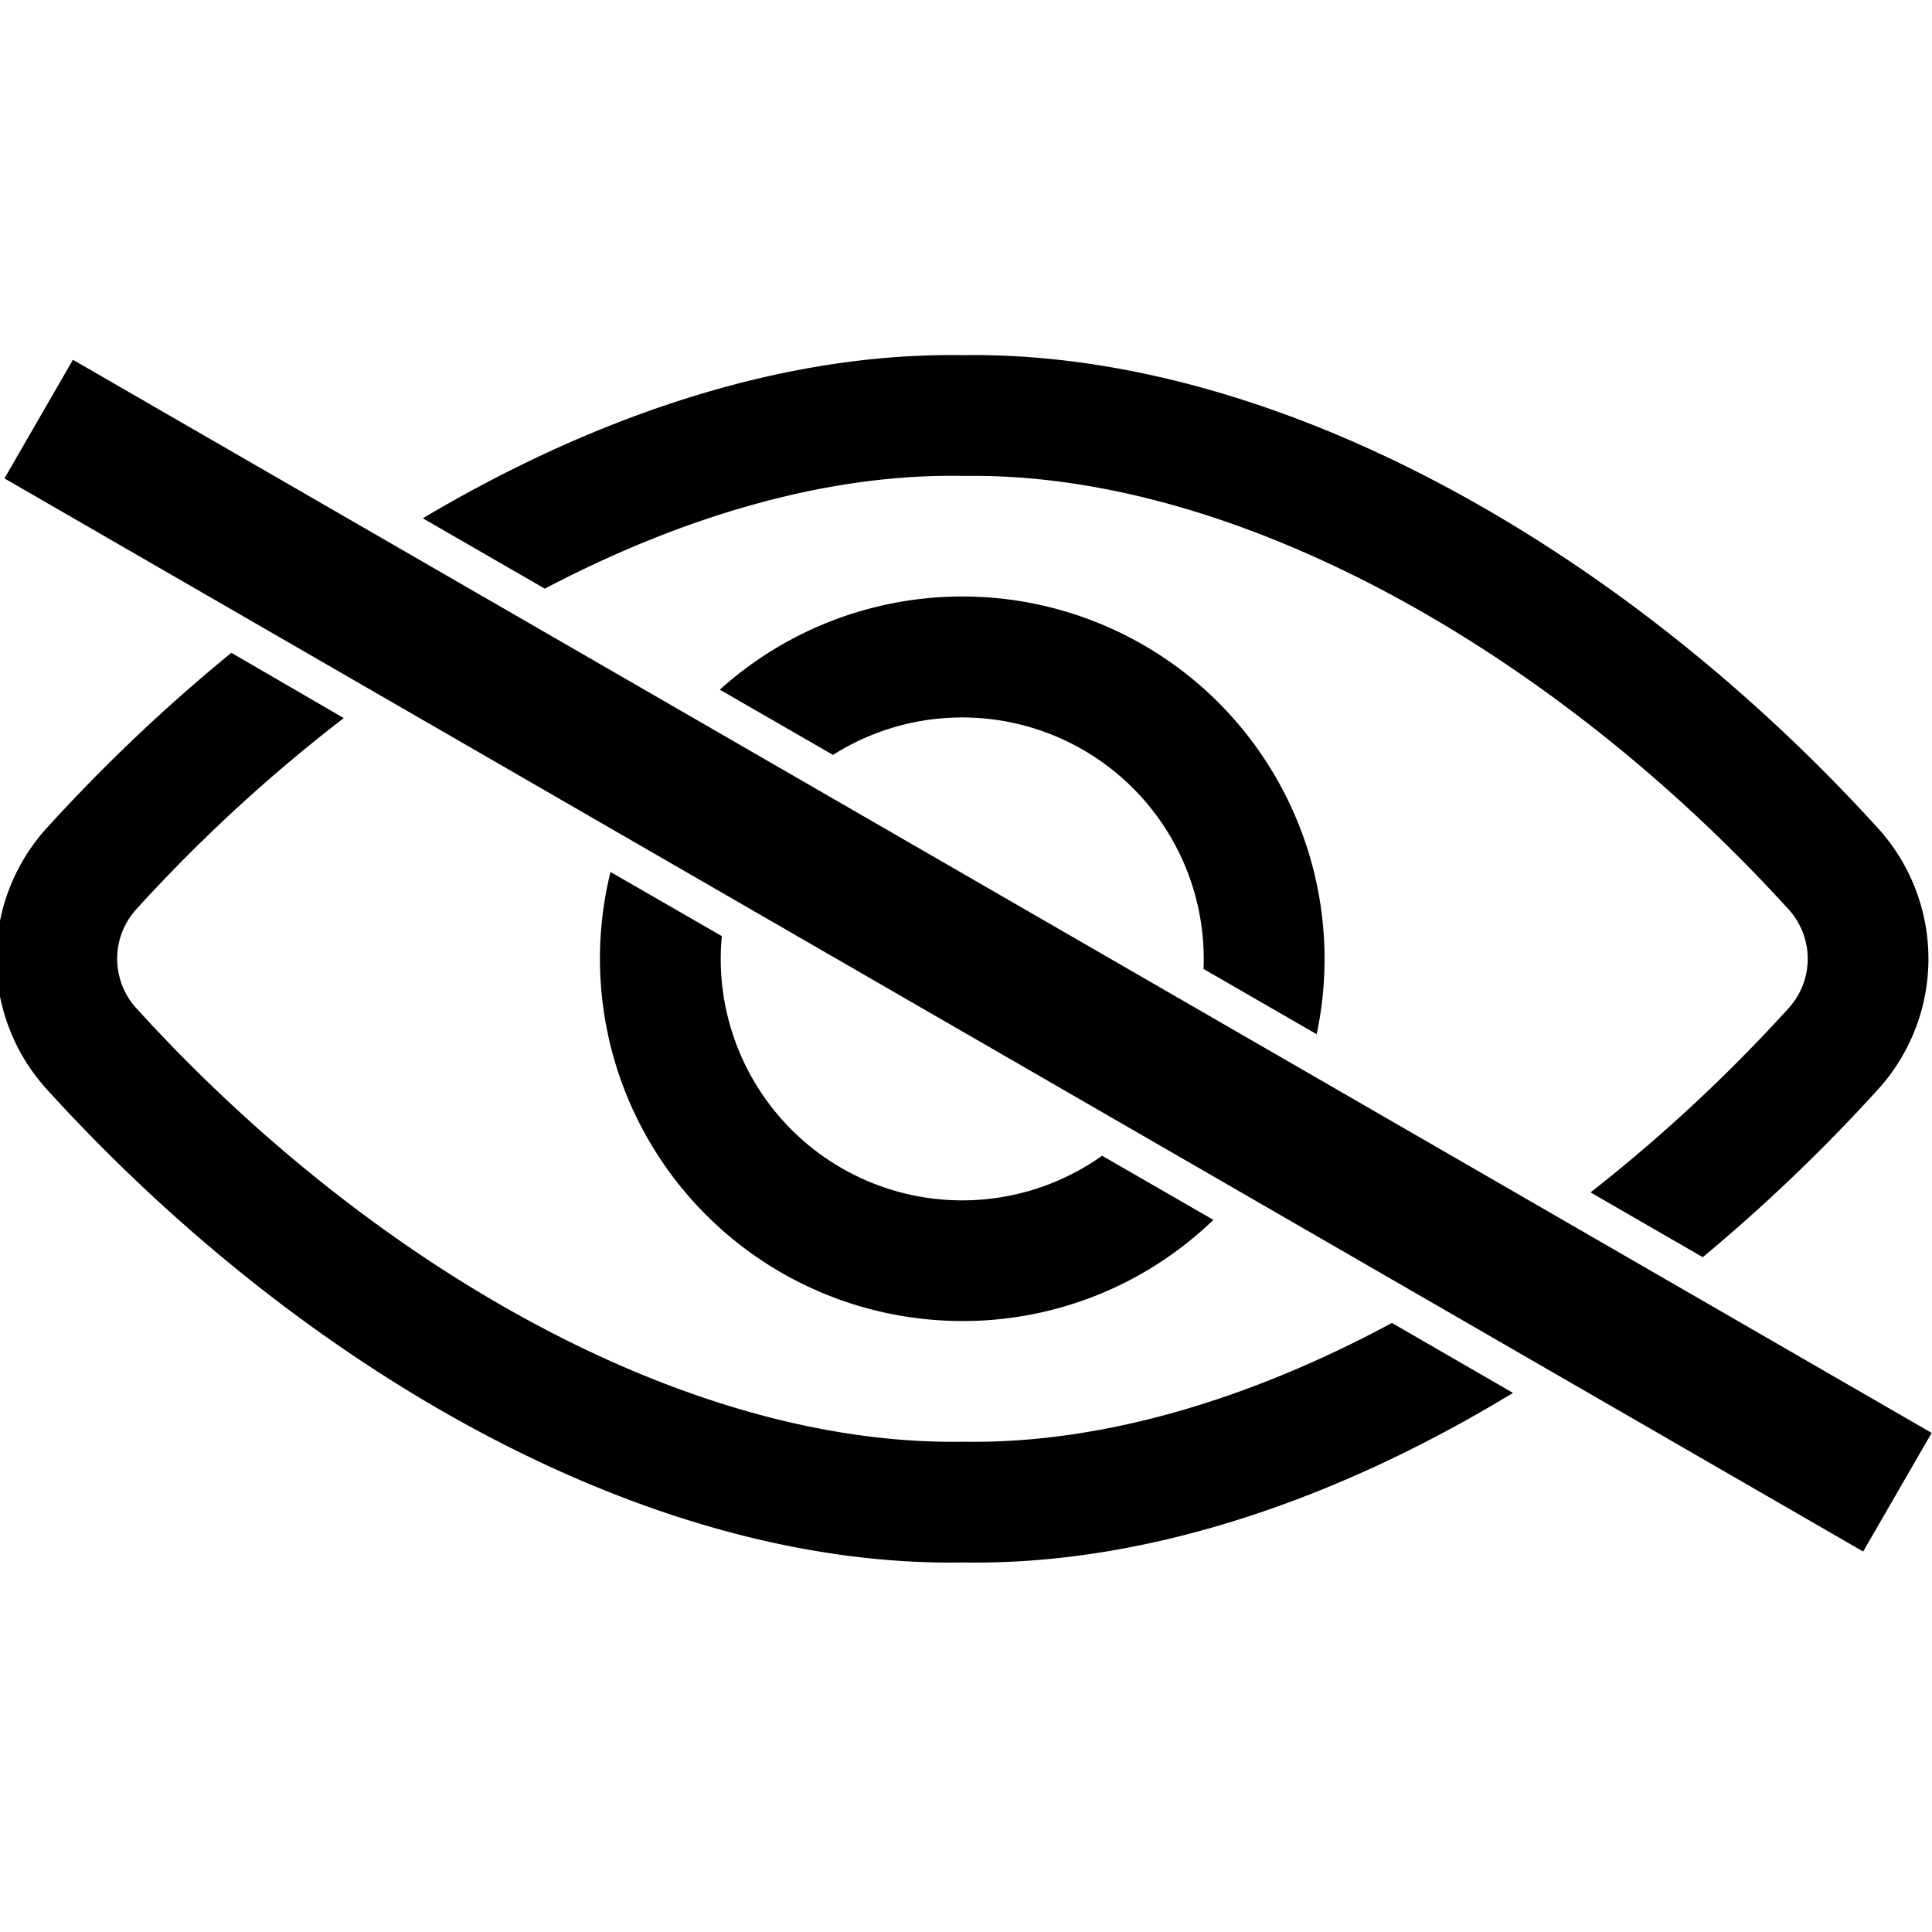 <svg xmlns="http://www.w3.org/2000/svg" viewBox="0 0 512 512">
    <path d="M255,350.09a95.63,95.63,0,0,0,66.56-26.81l-29.49-17A64,64,0,0,1,191,254.08c0-2,.11-4,.29-6l-29.5-17a96,96,0,0,0,93.2,119Z"/>
    <path d="M144.39,156c37-19.44,75.16-30.47,110.37-29.88h.54l2.16,0h2.18c71.1.71,153.25,47.67,214.47,115a19.46,19.46,0,0,1-.05,26A425.71,425.71,0,0,1,421.51,316l29.74,17.17a462.22,462.22,0,0,0,46.54-44.57,51.5,51.5,0,0,0,0-69C429.77,144.78,337.71,92.84,255,94.12c-46.67-.72-96.32,15.52-142.94,43.23Z"/>
    <path d="M322.93,186.21a96,96,0,0,0-132.17-3.44l30,17.29A64,64,0,0,1,319,254.11c0,.89,0,1.78-.07,2.66l30,17.31a96.16,96.16,0,0,0-26-87.87Z"/>
    <path d="M368.87,350.59C331,371,291.73,382.69,255.3,382.07c-73.22,1.23-157-46.44-219.28-115a19.48,19.48,0,0,1,0-26,422,422,0,0,1,55.08-50.77L61.31,173a457,457,0,0,0-49,46.52,51.49,51.49,0,0,0-.05,69c67.92,74.8,159.61,127,243,125.55,47.71.81,98.35-16.14,145.7-44.94Z"/>
    <path d="M 1.178,126.783 C 7.228,116.304 13.278,105.825 19.328,95.346 183.521,190.143 347.714,284.94 511.906,379.736 c -6.05,10.479 -12.1,20.958 -18.15,31.437 C 329.564,316.377 165.371,221.58 1.178,126.783 Z"/>
</svg>
